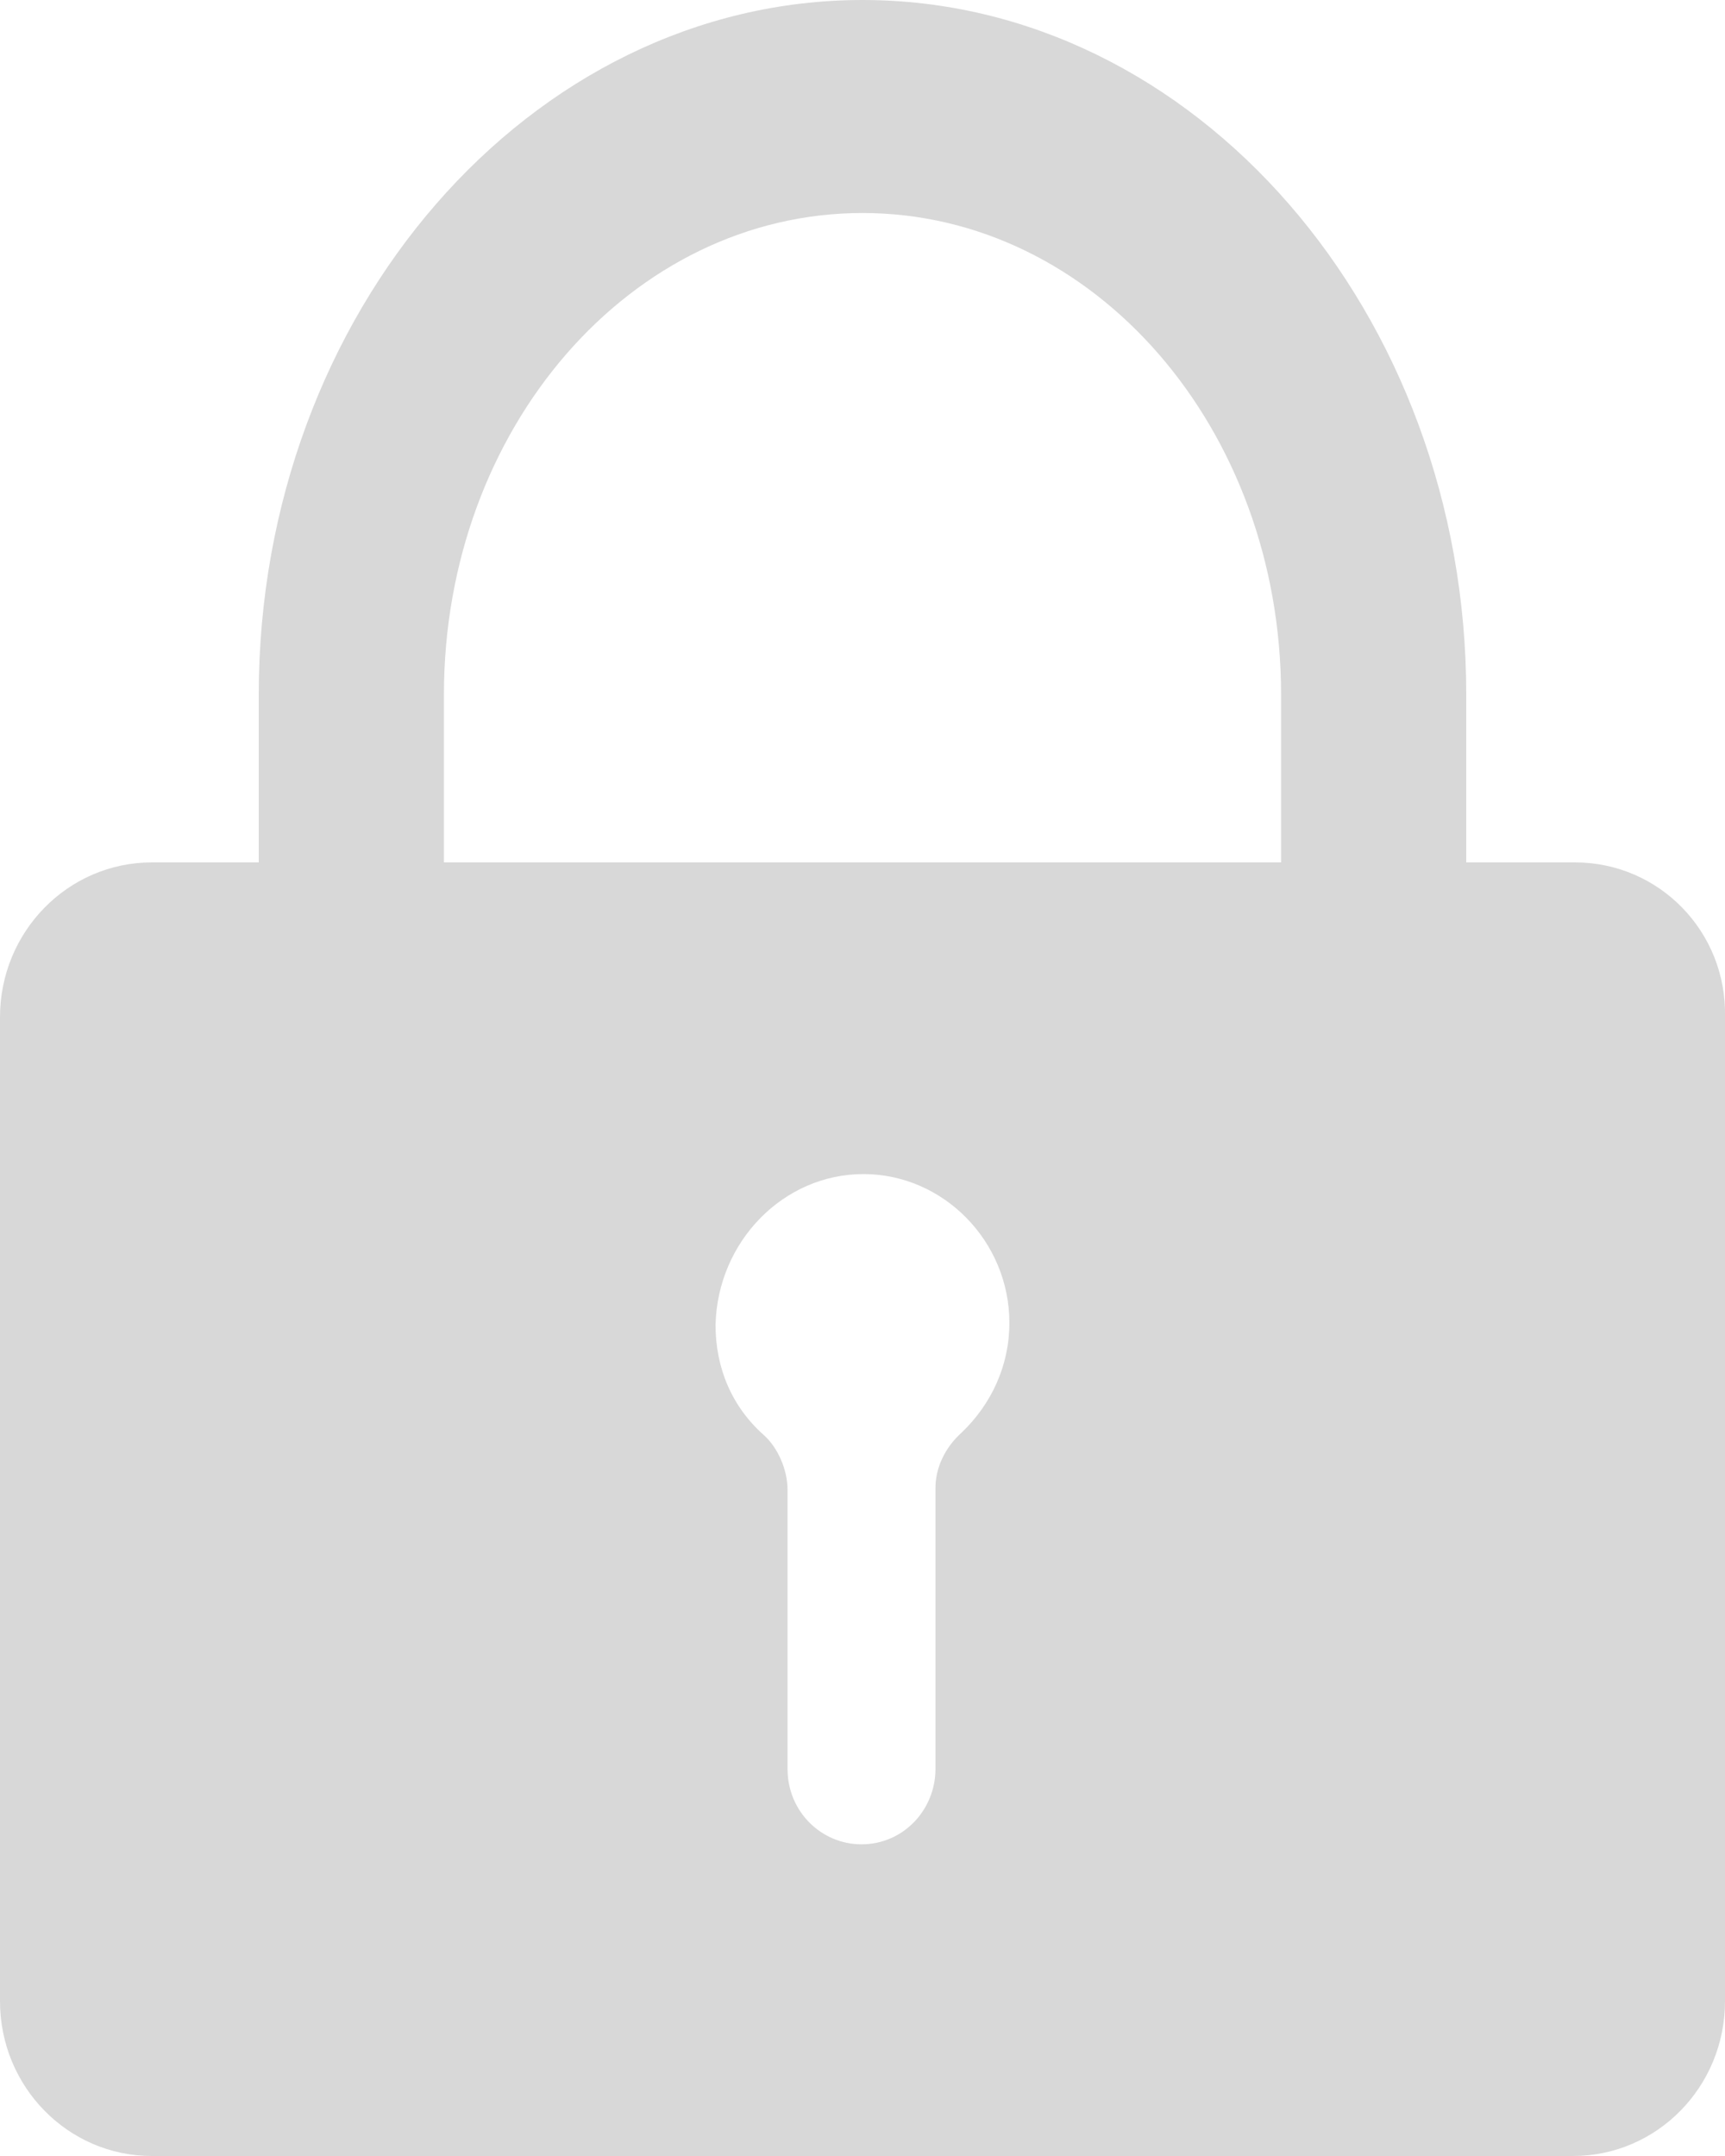 <?xml version="1.0" encoding="UTF-8"?>
<svg width="20px" height="25px" viewBox="0 0 20 25" version="1.1" xmlns="http://www.w3.org/2000/svg" xmlns:xlink="http://www.w3.org/1999/xlink">
    <title>icons/lock</title>
    <g id="icons/lock" stroke="none" stroke-width="1" fill="none" fill-rule="evenodd">
        <path d="M18.261,10 C19.235,10 20.023,10.803 20,11.795 L20,11.795 L20,23.205 C20,24.197 19.212,25 18.238,25 L18.238,25 L1.761,25 C0.788,25 -2.30926389e-13,24.197 -2.30926389e-13,23.205 L-2.30926389e-13,23.205 L-2.30926389e-13,11.795 C-2.30926389e-13,10.803 0.788,10 1.761,10 L1.761,10 Z M10.011,13.614 C9.084,13.614 8.32,14.394 8.296,15.362 C8.296,15.858 8.482,16.307 8.853,16.638 C9.015,16.78 9.131,17.039 9.131,17.276 L9.131,17.276 L9.131,20.512 C9.131,21.008 9.525,21.386 9.988,21.386 C10.475,21.386 10.846,20.984 10.846,20.512 L10.846,20.512 L10.846,17.252 C10.846,17.016 10.961,16.78 11.147,16.614 C11.494,16.283 11.703,15.835 11.703,15.339 C11.703,14.394 10.938,13.614 10.011,13.614 Z" id="Combined-Shape" fill="#D8D8D8" fill-rule="nonzero"></path>
        <path d="M10,0 C6.15,0 3,3.624 3,8.054 L3,12 L5.147,12 L5.147,8.054 C5.147,4.966 7.317,2.47 10,2.47 C12.683,2.47 14.853,4.966 14.853,8.054 L14.853,12 L17,12 L17,8.054 C17,3.624 13.85,0 10,0 Z" id="Path" fill="#D8D8D8" fill-rule="nonzero"></path>
    </g>
</svg>